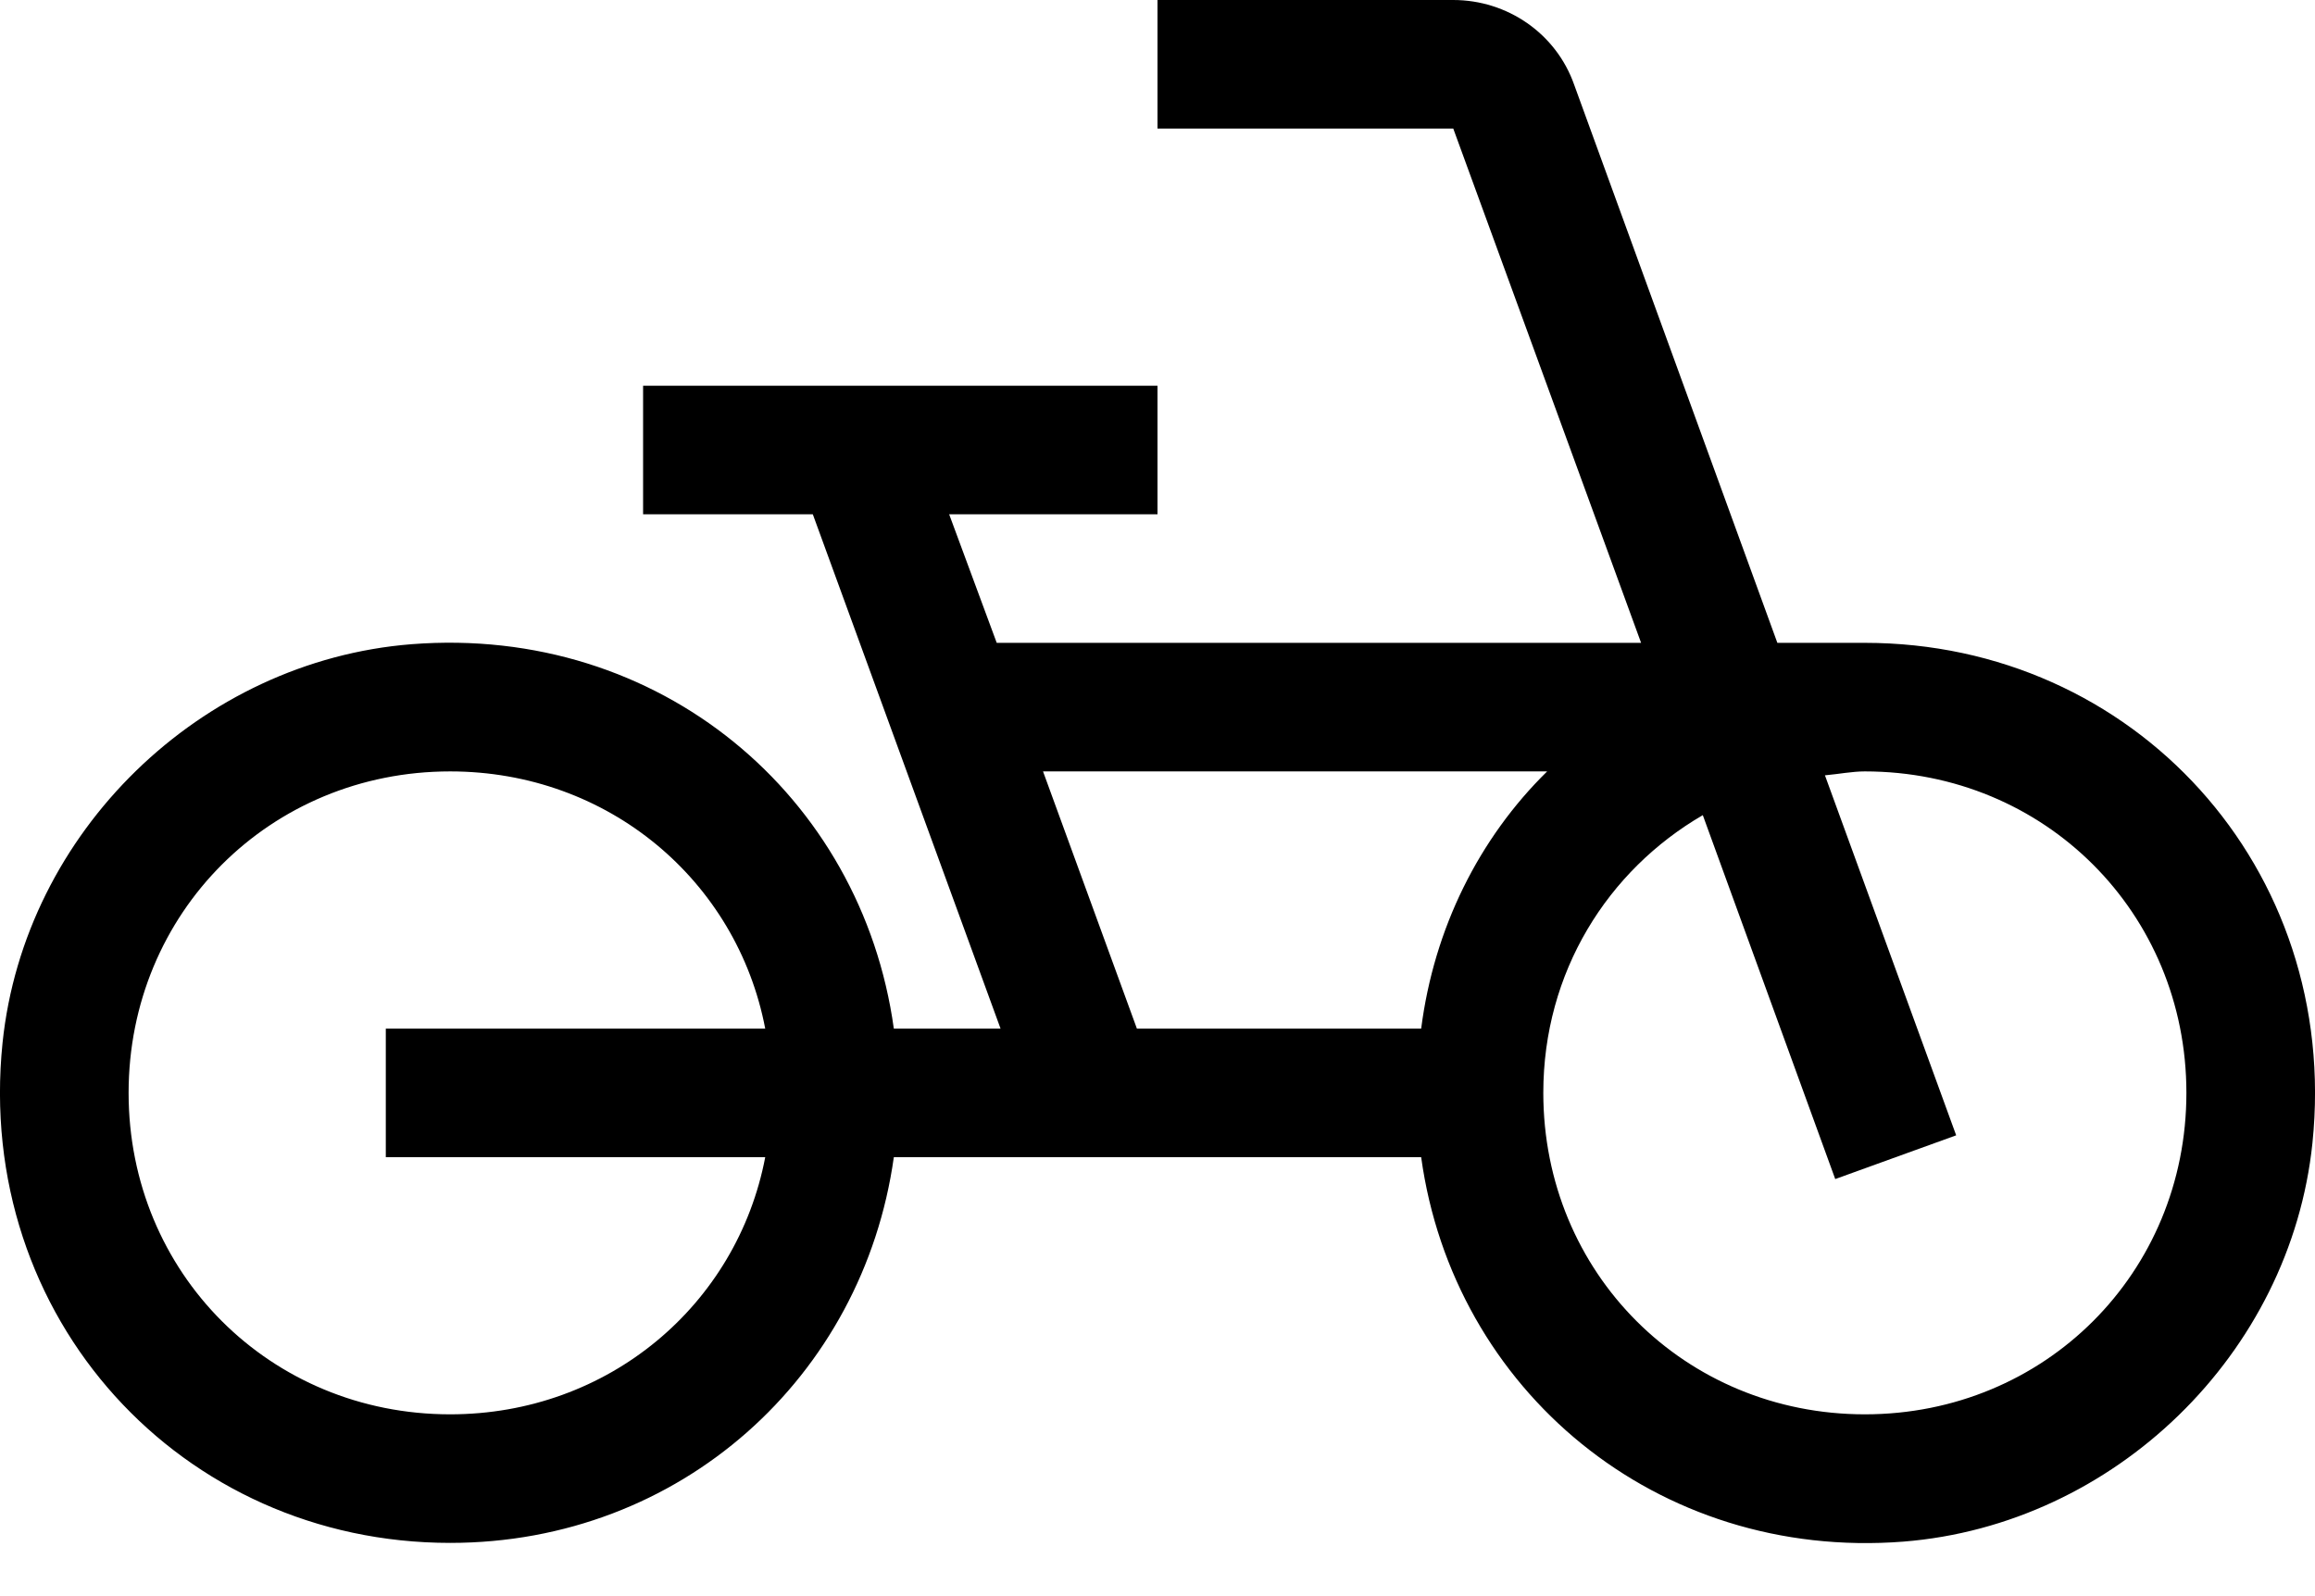 <svg width="29" height="20" viewBox="0 0 29 20" fill="none" xmlns="http://www.w3.org/2000/svg">
<path d="M22.265 8.055L19.72 1.063C19.494 0.419 18.882 0 18.205 0H14.5V1.611H18.205L20.558 8.055H12.486L11.89 6.444H14.5V4.833H8.056V6.444H10.182L12.534 12.889H11.197C10.794 9.973 8.265 7.83 5.156 8.072C2.514 8.281 0.306 10.424 0.032 13.066C-0.322 16.514 2.272 19.333 5.639 19.333C8.523 19.333 10.811 17.255 11.197 14.5H17.803C18.205 17.416 20.751 19.558 23.844 19.317C26.486 19.107 28.694 16.965 28.968 14.322C29.322 10.875 26.728 8.055 23.361 8.055H22.265ZM13.066 9.666H19.381C18.528 10.504 17.964 11.632 17.803 12.889H14.242L13.066 9.666ZM5.639 17.722C3.383 17.722 1.611 15.95 1.611 13.694C1.611 11.439 3.383 9.666 5.639 9.666C7.621 9.666 9.232 11.036 9.586 12.889H4.833V14.5H9.586C9.232 16.352 7.621 17.722 5.639 17.722ZM23.361 17.722C21.105 17.722 19.333 15.95 19.333 13.694C19.333 12.18 20.139 10.907 21.331 10.214L22.99 14.774L24.505 14.226L22.861 9.715C23.039 9.699 23.2 9.666 23.361 9.666C25.616 9.666 27.389 11.439 27.389 13.694C27.389 15.95 25.616 17.722 23.361 17.722Z" fill="black"/>
</svg>
